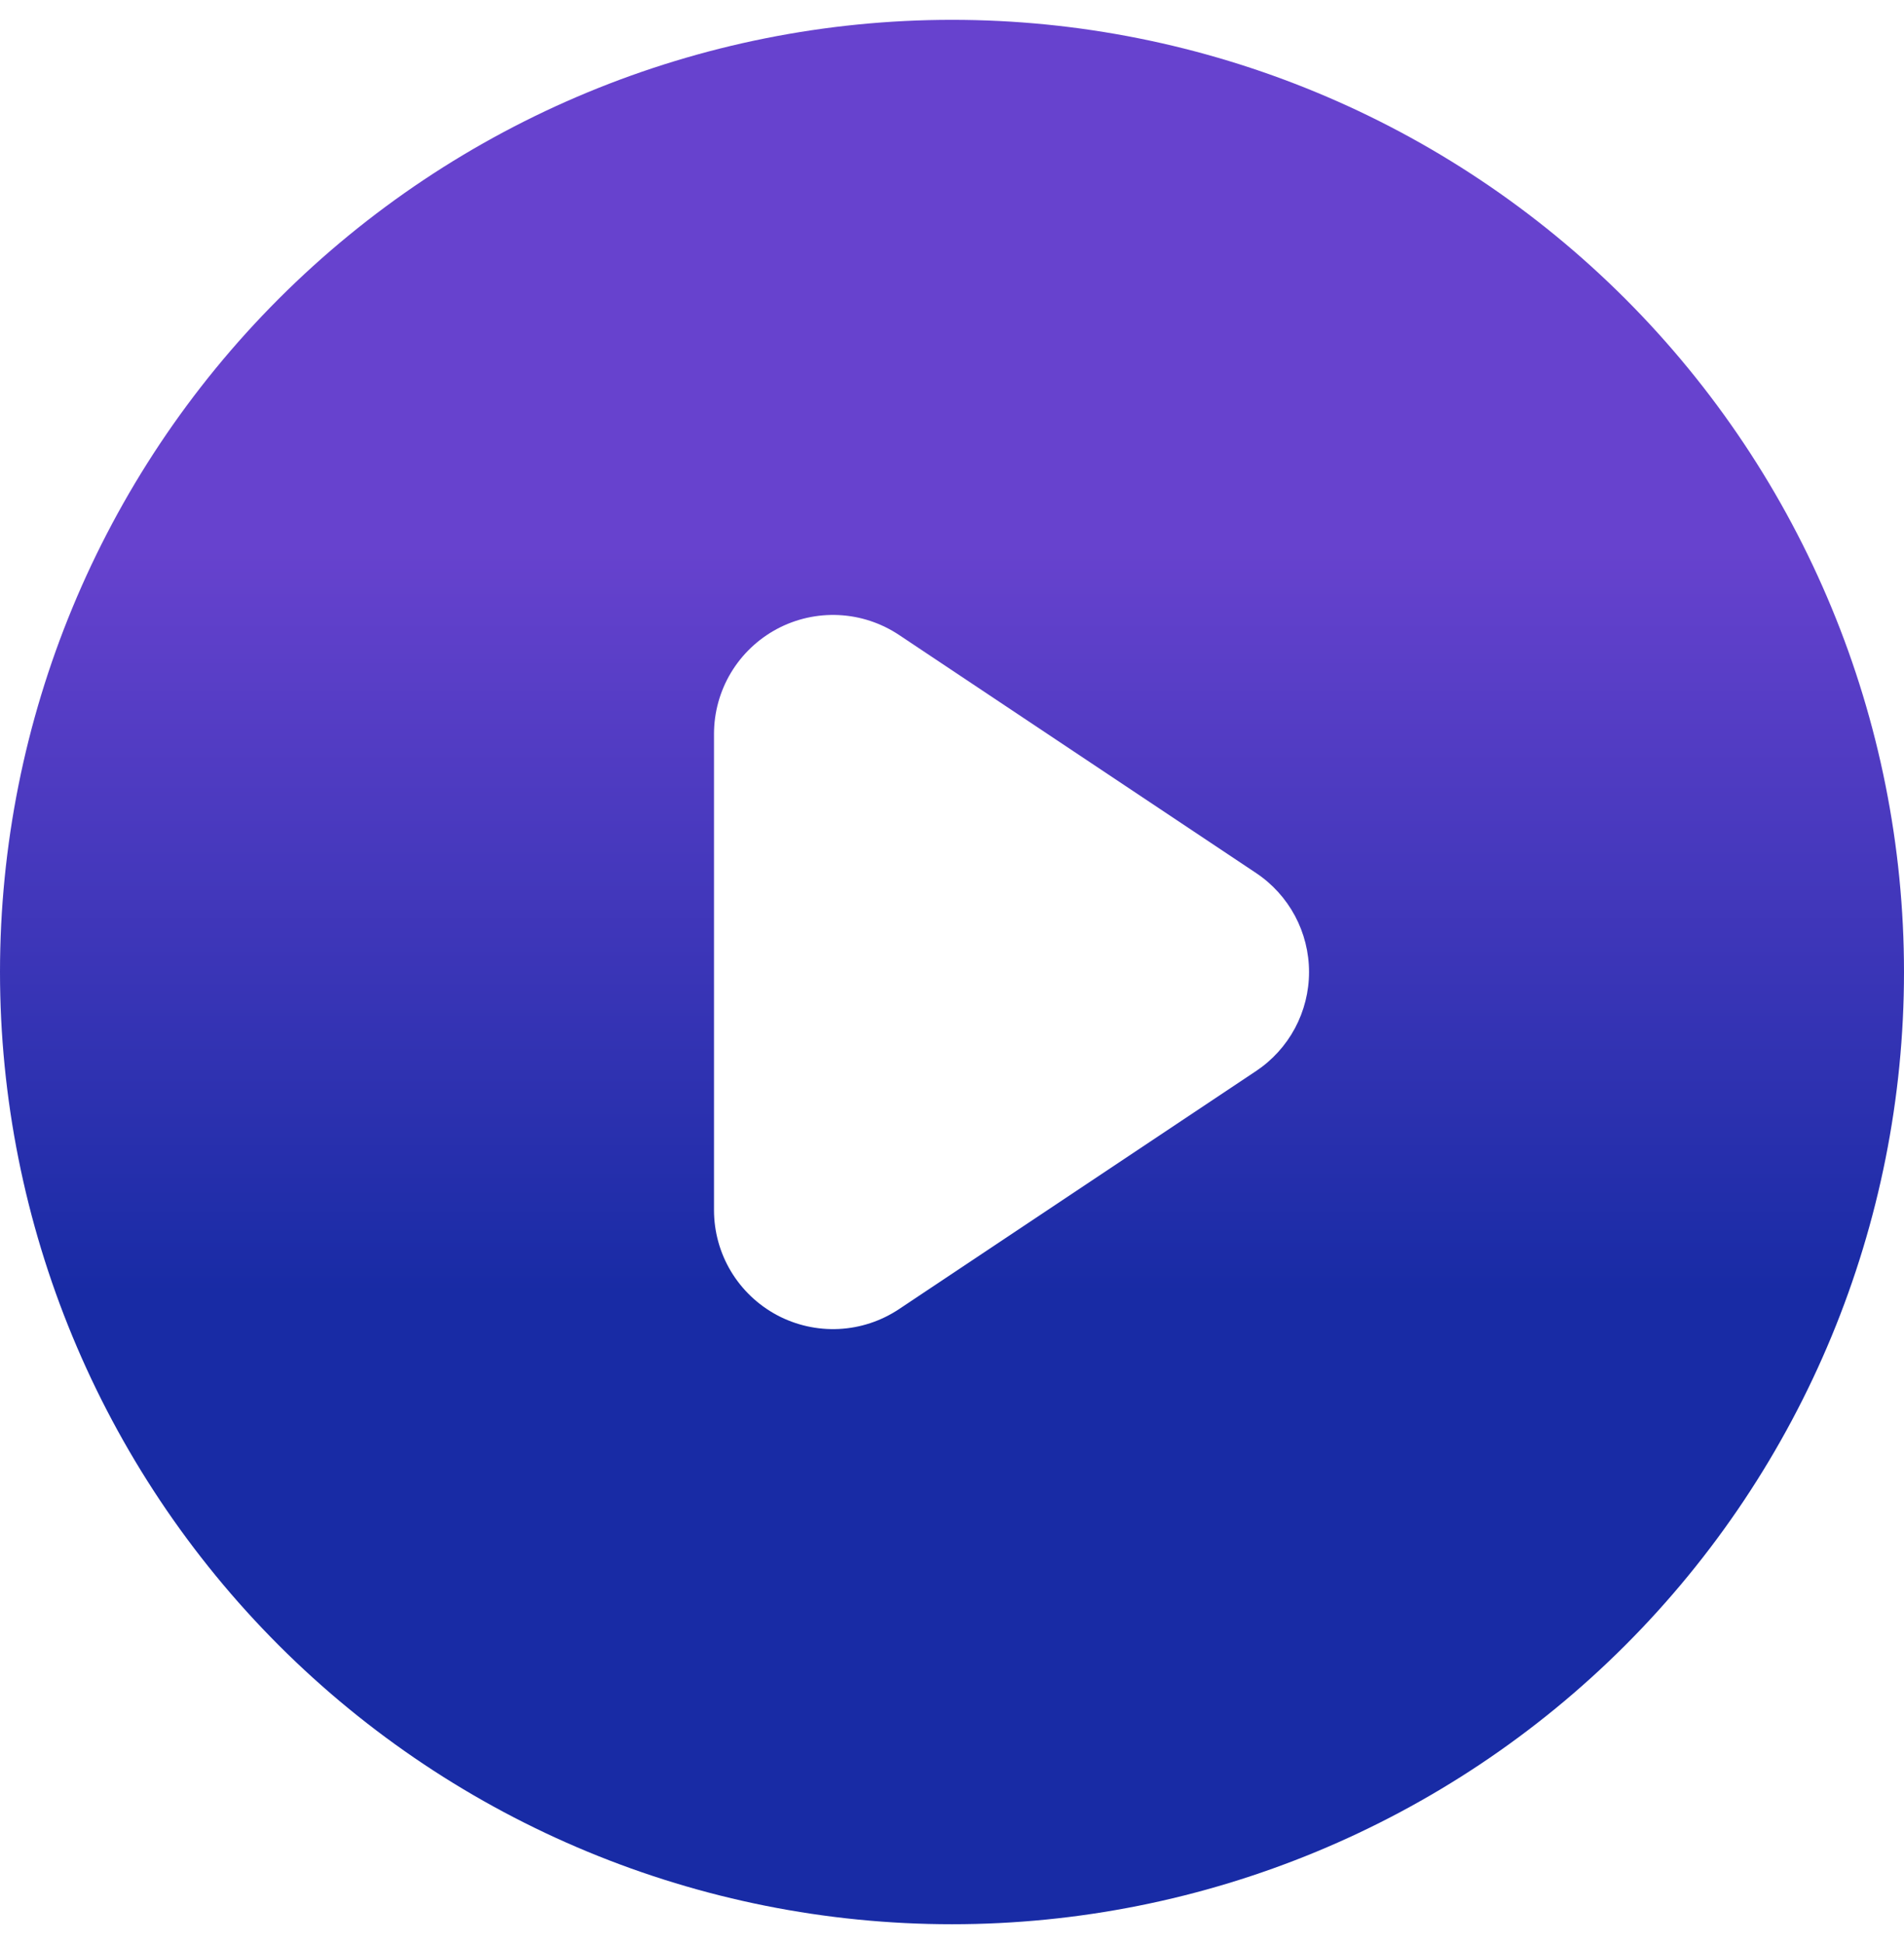 <svg width="48" height="49" viewBox="0 0 48 49" fill="none" xmlns="http://www.w3.org/2000/svg">
<path fill-rule="evenodd" clip-rule="evenodd" d="M24 48.5C30.365 48.5 36.47 45.971 40.971 41.471C45.471 36.97 48 30.865 48 24.5C48 18.135 45.471 12.03 40.971 7.529C36.47 3.029 30.365 0.5 24 0.5C17.635 0.5 11.53 3.029 7.029 7.529C2.529 12.03 0 18.135 0 24.5C0 30.865 2.529 36.97 7.029 41.471C11.53 45.971 17.635 48.5 24 48.5ZM22.665 16.004C22.213 15.703 21.688 15.529 21.145 15.503C20.603 15.477 20.064 15.598 19.585 15.854C19.106 16.111 18.706 16.492 18.426 16.958C18.147 17.424 18 17.957 18 18.5V30.5C18 31.043 18.147 31.576 18.426 32.042C18.706 32.508 19.106 32.889 19.585 33.146C20.064 33.402 20.603 33.523 21.145 33.497C21.688 33.471 22.213 33.297 22.665 32.996L31.665 26.996C32.076 26.722 32.413 26.351 32.646 25.916C32.879 25.48 33.001 24.994 33.001 24.5C33.001 24.006 32.879 23.52 32.646 23.084C32.413 22.649 32.076 22.278 31.665 22.004L22.665 16.004Z" fill="url(#paint0_linear_2_949)"/>
<defs>
<linearGradient id="paint0_linear_2_949" x1="24" y1="13.741" x2="24" y2="32.569" gradientUnits="userSpaceOnUse">
<stop stop-color="#6742CE"/>
<stop offset="1" stop-color="#182BA5"/>
</linearGradient>
</defs>
</svg>
